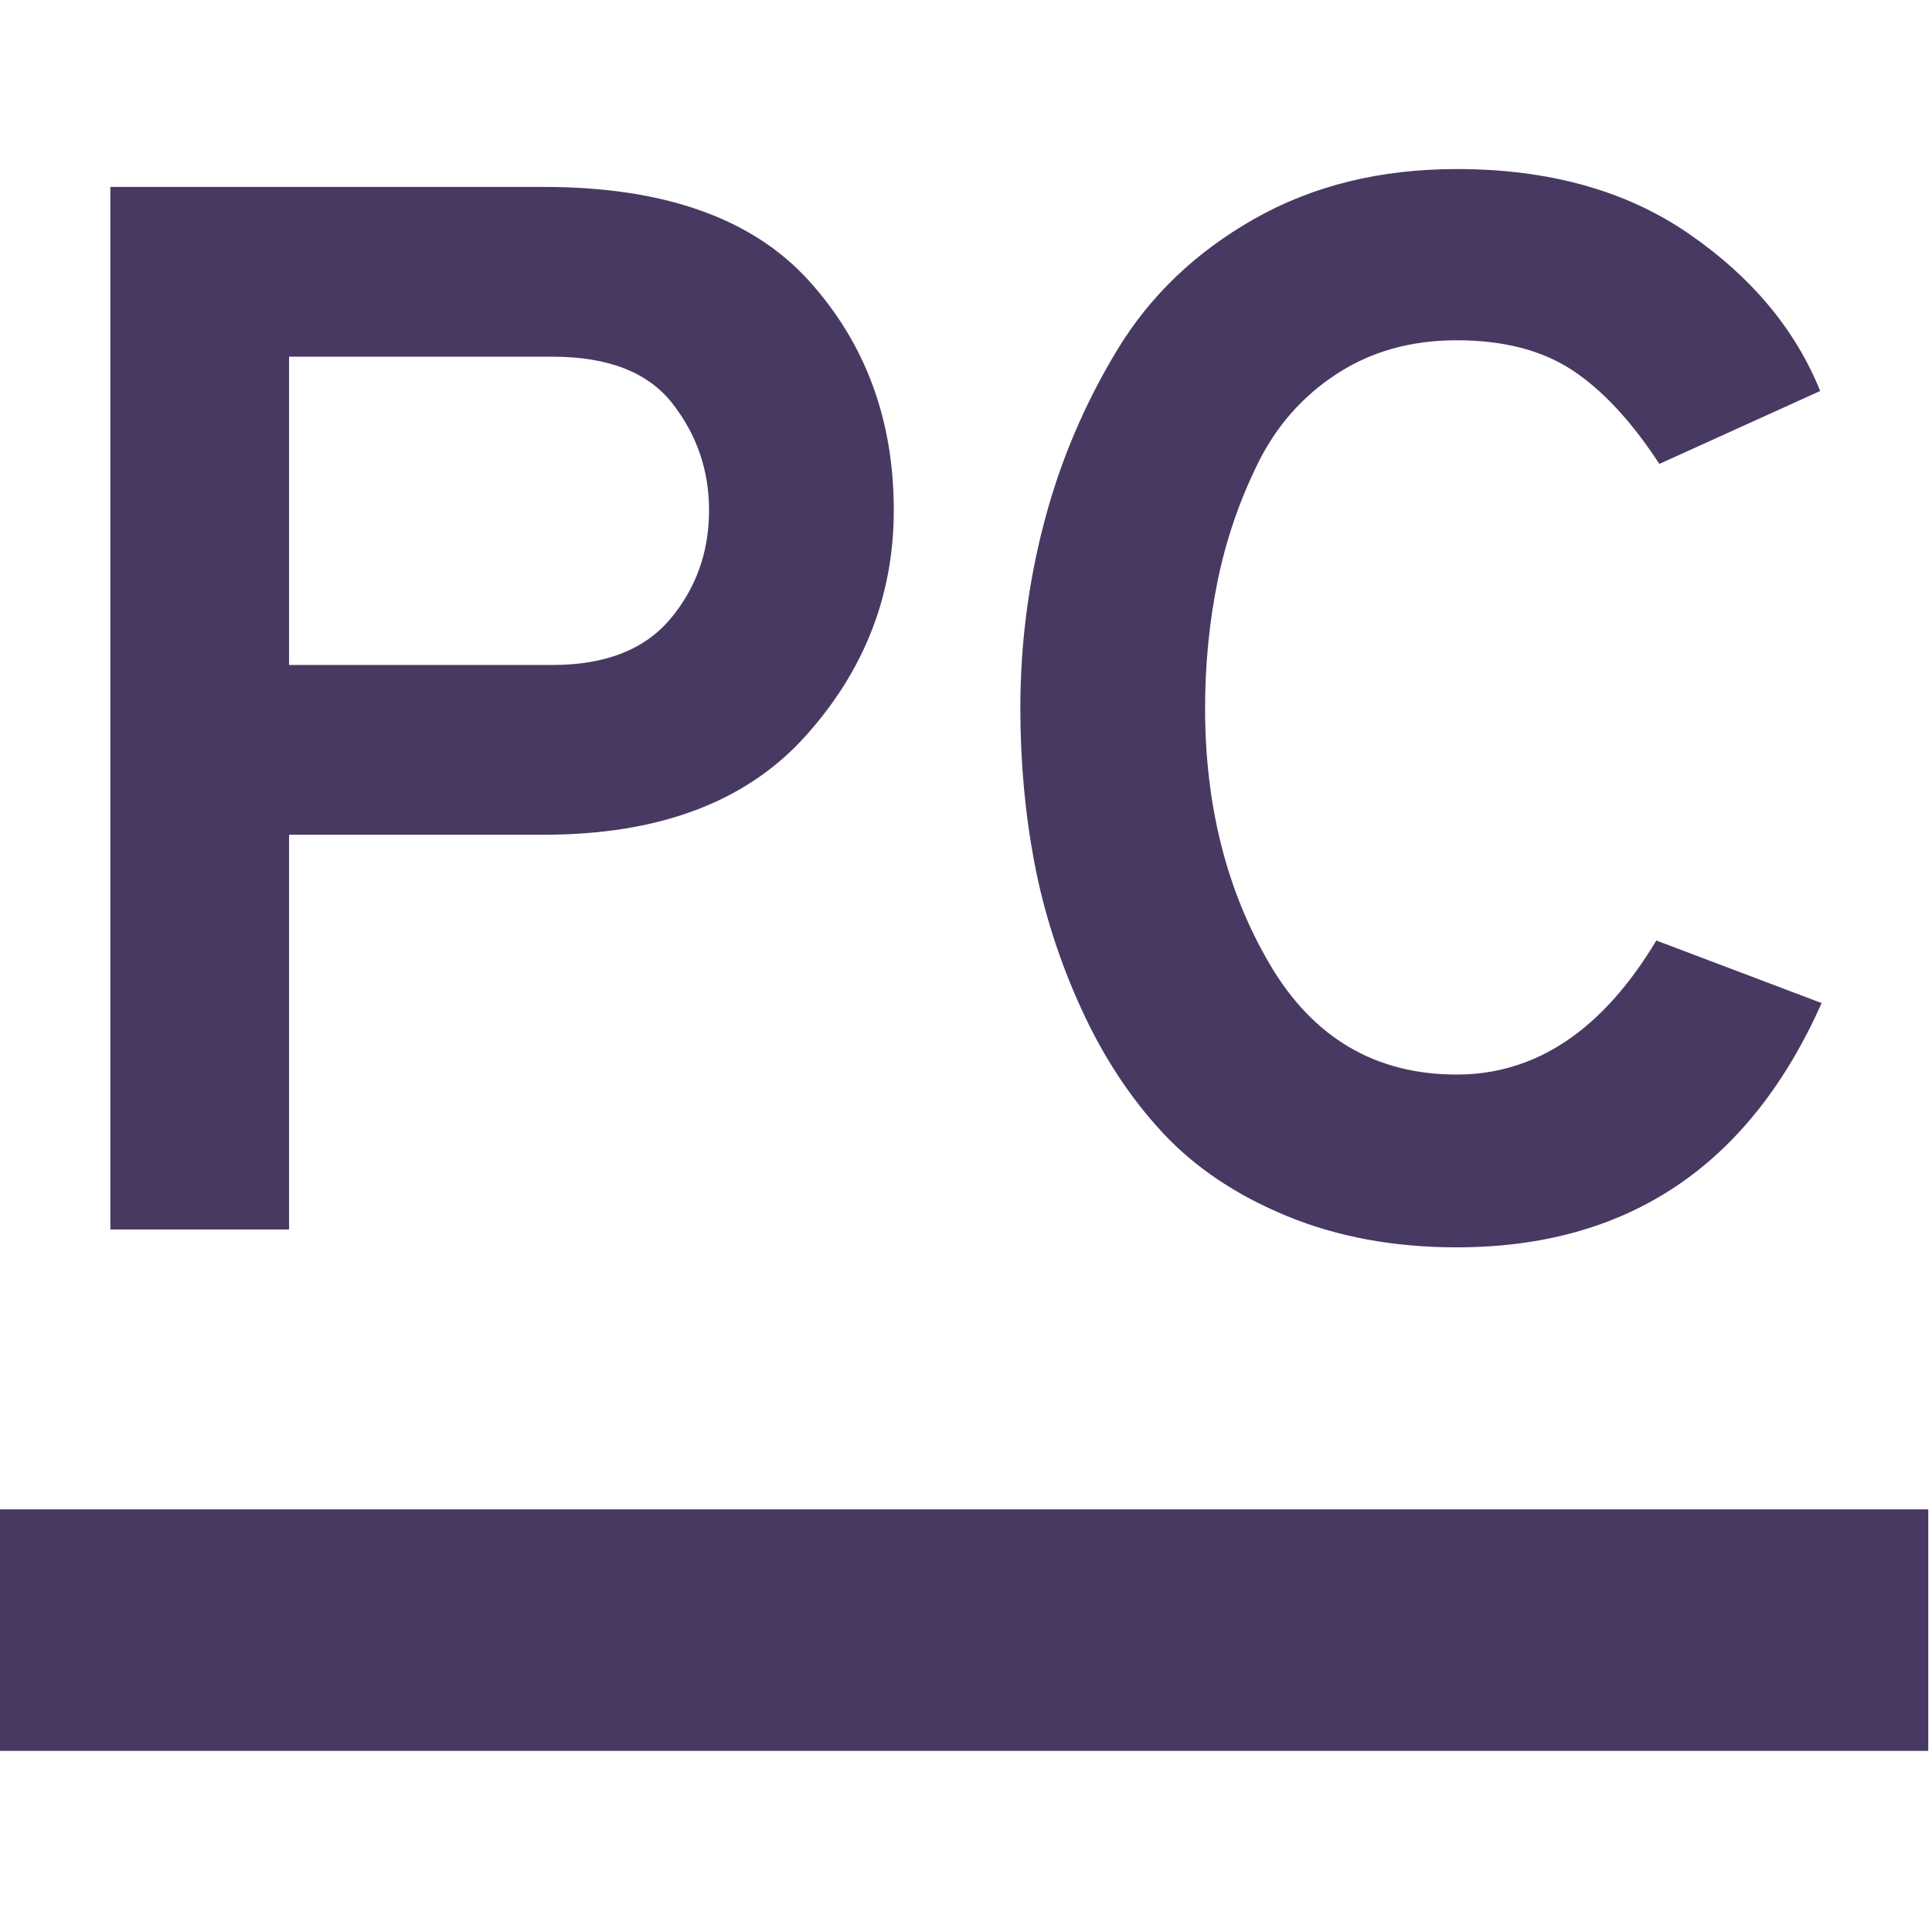 <svg xmlns="http://www.w3.org/2000/svg" style="isolation:isolate" width="16" height="16" viewBox="0 0 16 16">
 <path fill="#483963" fill-rule="evenodd" d="M -0.031 12.5 L 15.969 12.5 L 15.969 14.5 L -0.031 14.5 L -0.031 12.5 Z M 2.394 5.507 L 4.577 5.507 L 4.577 5.507 Q 5.231 5.507 5.552 5.125 L 5.552 5.125 L 5.552 5.125 Q 5.872 4.743 5.872 4.225 L 5.872 4.225 L 5.872 4.225 Q 5.872 3.731 5.57 3.343 L 5.57 3.343 L 5.57 3.343 Q 5.268 2.954 4.577 2.954 L 4.577 2.954 L 2.394 2.954 L 2.394 5.507 L 2.394 5.507 Z M 12.064 10.33 L 12.064 10.33 L 12.064 10.33 Q 11.287 10.33 10.658 10.071 L 10.658 10.071 L 10.658 10.071 Q 10.029 9.812 9.628 9.38 L 9.628 9.38 L 9.628 9.38 Q 9.227 8.949 8.956 8.357 L 8.956 8.357 L 8.956 8.357 Q 8.685 7.764 8.567 7.148 L 8.567 7.148 L 8.567 7.148 Q 8.45 6.531 8.45 5.865 L 8.45 5.865 L 8.45 5.865 Q 8.45 5.076 8.648 4.323 L 8.648 4.323 L 8.648 4.323 Q 8.845 3.571 9.252 2.899 L 9.252 2.899 L 9.252 2.899 Q 9.659 2.226 10.387 1.813 L 10.387 1.813 L 10.387 1.813 Q 11.114 1.4 12.064 1.4 L 12.064 1.4 L 12.064 1.4 Q 13.211 1.4 13.988 1.937 L 13.988 1.937 L 13.988 1.937 Q 14.765 2.473 15.074 3.238 L 15.074 3.238 L 13.742 3.842 L 13.742 3.842 Q 13.396 3.312 13.02 3.065 L 13.02 3.065 L 13.02 3.065 Q 12.644 2.818 12.064 2.818 L 12.064 2.818 L 12.064 2.818 Q 11.497 2.818 11.071 3.096 L 11.071 3.096 L 11.071 3.096 Q 10.646 3.373 10.418 3.836 L 10.418 3.836 L 10.418 3.836 Q 10.189 4.299 10.084 4.81 L 10.084 4.81 L 10.084 4.81 Q 9.98 5.322 9.98 5.865 L 9.98 5.865 L 9.98 5.865 Q 9.98 7.074 10.516 7.986 L 10.516 7.986 L 10.516 7.986 Q 11.053 8.899 12.064 8.899 L 12.064 8.899 L 12.064 8.899 Q 13.051 8.899 13.717 7.789 L 13.717 7.789 L 15.086 8.307 L 15.086 8.307 Q 14.186 10.33 12.064 10.33 L 12.064 10.33 Z M 2.394 10.182 L 0.914 10.182 L 0.914 1.548 L 4.503 1.548 L 4.503 1.548 Q 5.996 1.548 6.699 2.325 L 6.699 2.325 L 6.699 2.325 Q 7.402 3.102 7.402 4.225 L 7.402 4.225 L 7.402 4.225 Q 7.402 5.285 6.668 6.099 L 6.668 6.099 L 6.668 6.099 Q 5.934 6.913 4.503 6.913 L 4.503 6.913 L 2.394 6.913 L 2.394 10.182 L 2.394 10.182 Z"/>
</svg>
